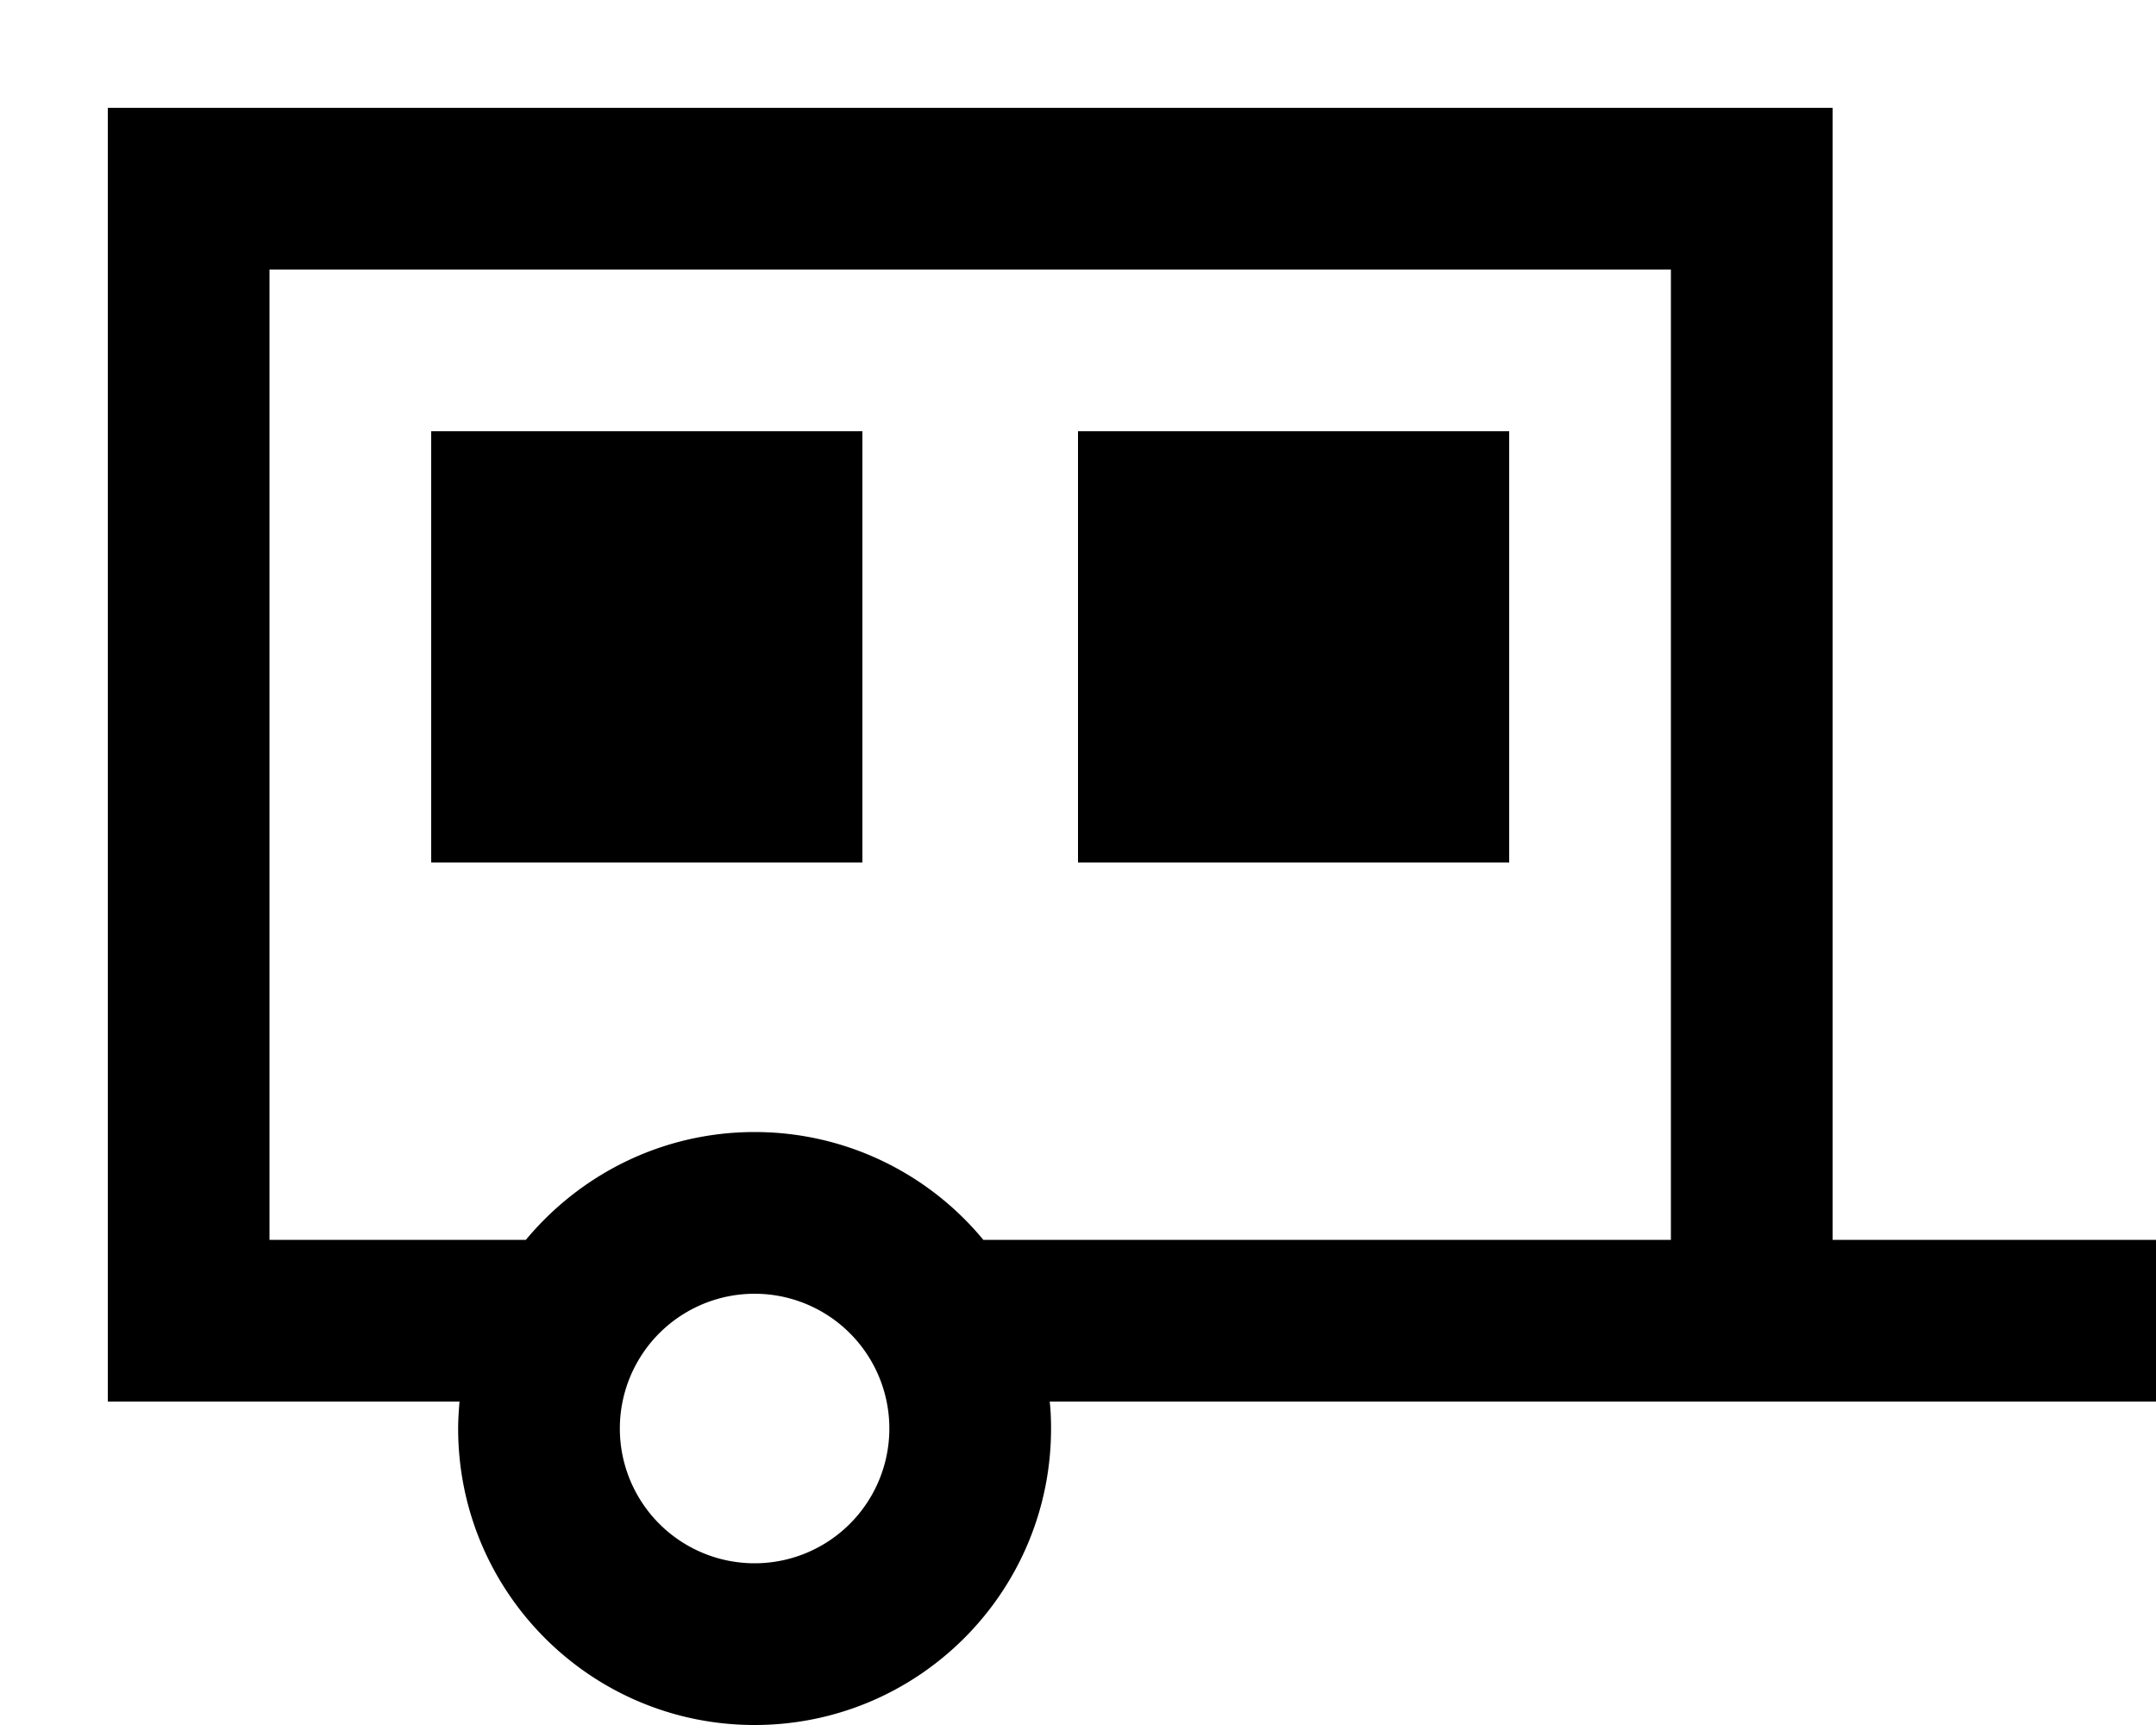 <svg xmlns="http://www.w3.org/2000/svg" viewBox="0 0 640 512"><!--! Font Awesome Pro 7.1.0 by @fontawesome - https://fontawesome.com License - https://fontawesome.com/license (Commercial License) Copyright 2025 Fonticons, Inc. --><path fill="currentColor" d="M496 80l0 288-204.1 0c-16.1-19.5-40.6-32-67.9-32s-51.7 12.5-67.9 32L80 368 80 80 496 80zM80 416l56.4 0c-.2 2.6-.4 5.3-.4 8 0 48.6 39.4 88 88 88s88-39.4 88-88c0-2.7-.1-5.4-.4-8l328.4 0 0-48-96 0 0-336-512 0 0 384 48 0zM256 128l-128 0 0 128 128 0 0-128zm64 0l0 128 128 0 0-128-128 0zM224 384a40 40 0 1 1 0 80 40 40 0 1 1 0-80z"/></svg>